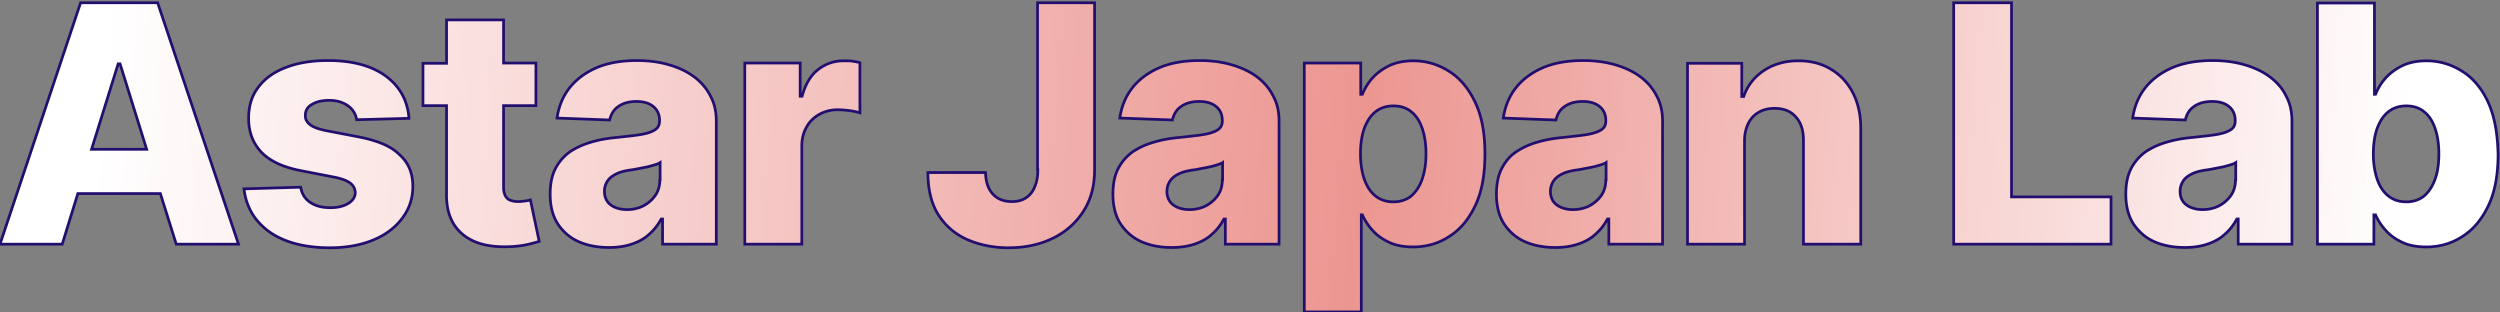 <svg xmlns="http://www.w3.org/2000/svg" width="912" height="114" fill="none"><rect width="100%" height="100%" fill="#808080" stroke="none"/><g clip-path="url(#a)"><path fill="url(#b)" fill-rule="evenodd" d="M0 89.073 29.4 1h28.1L87 89.073H64.3L58.5 70.61H28.4l-5.7 18.462H0Zm43.1-65.777-9.7 31.173h20.1l-9.7-31.173h-.7Zm335.5 38.639c0 2.522-.4 4.64-1.2 6.355-.7 1.715-1.8 3.027-3.2 3.935-1.4.908-3.1 1.311-5.1 1.311-1.9 0-3.6-.403-5-1.21-1.4-.807-2.5-2.018-3.3-3.531-.8-1.615-1.2-3.531-1.3-5.852h-21c0 6.255 1.3 11.501 3.9 15.537 2.6 4.035 6.2 7.062 10.6 8.978 4.5 1.917 9.4 2.926 14.9 2.926 6.2 0 11.6-1.21 16.3-3.53 4.7-2.321 8.4-5.65 11.1-9.888 2.7-4.237 4-9.281 4-14.93V1h-20.8v60.934h.1Zm-70.8-39.75c-3.6 0-6.7 1.11-9.4 3.23-2.7 2.118-4.6 5.346-5.8 9.684h-.7V22.993h-20.2v66.08h20.8V53.258c0-2.623.6-4.943 1.7-6.86 1.1-2.018 2.7-3.53 4.6-4.64 2-1.11 4.2-1.716 6.7-1.716 1.2 0 2.7.101 4.3.303 1.6.202 2.9.505 3.9.807v-18.26c-.675-.227-1.35-.34-2.109-.468-.253-.043-.516-.087-.791-.137-1-.101-2-.101-3-.101Zm-54.7 5.751c-2.6-1.917-5.7-3.329-9.2-4.338-3.5-1.009-7.4-1.513-11.5-1.513-5.9 0-10.9.908-15 2.724-4.1 1.816-7.4 4.338-9.8 7.465-2.4 3.128-3.8 6.76-4.4 10.795l19.2.706c.5-2.118 1.5-3.833 3.2-4.943 1.7-1.21 3.9-1.816 6.6-1.816 2.6 0 4.6.605 6.1 1.816 1.5 1.21 2.3 2.925 2.3 5.145v.202c0 1.311-.5 2.421-1.6 3.127-1 .706-2.7 1.312-4.9 1.715-2.013.353-4.563.63-7.65.963h-.003l-1.347.147c-3.3.303-6.4.807-9.4 1.715-2.9.807-5.5 2.018-7.8 3.531-2.2 1.614-4 3.632-5.3 6.154-1.3 2.522-1.9 5.65-1.9 9.281 0 4.338.9 7.97 2.8 10.896 1.9 2.825 4.4 5.044 7.6 6.457 3.2 1.412 6.9 2.118 11.1 2.118 3 0 5.8-.403 8.2-1.21 2.4-.808 4.6-1.917 6.3-3.531 1.8-1.514 3.3-3.43 4.5-5.65h.5v9.18h19.6V44.18c0-3.531-.7-6.558-2.2-9.282-1.4-2.724-3.4-5.044-6-6.96Zm-12.4 37.63c0 2.119-.5 4.036-1.6 5.65-1.1 1.614-2.5 2.825-4.3 3.834-1.8.907-3.8 1.412-6.1 1.412-2.4 0-4.4-.605-5.9-1.715s-2.3-2.825-2.3-4.944c0-1.412.4-2.623 1.1-3.732.7-1.11 1.8-1.917 3.2-2.623 1.4-.706 3.1-1.11 5-1.413 1-.1 2-.302 3-.504 1.1-.202 2.1-.404 3.1-.605.641-.13 1.241-.3 1.8-.46.313-.089.613-.174.9-.247l.177-.059.16-.053c.741-.245 1.34-.444 1.863-.795v6.254h-.1Zm-122-17.957 12.6 2.421c6.5 1.312 11.4 3.33 14.4 6.356 3.3 2.925 4.9 6.76 4.9 11.602 0 4.54-1.4 8.474-4 11.803-2.6 3.43-6.2 6.053-10.7 7.87-4.5 1.815-9.7 2.723-15.6 2.723-9.3 0-16.7-2.018-22.1-5.851-5.4-3.935-8.4-9.08-9.2-15.638l20.7-.605c.4 2.421 1.6 4.338 3.5 5.549 1.9 1.311 4.3 1.917 7.3 1.917 2.7 0 4.8-.505 6.5-1.514 1.7-1.008 2.6-2.42 2.6-4.035-.1-1.412-.7-2.623-2-3.53-1.3-.909-3.3-1.615-6-2.12l-11.4-2.219c-6.6-1.21-11.5-3.43-14.7-6.658-3.2-3.33-4.8-7.466-4.8-12.51 0-4.44 1.1-8.172 3.5-11.3 2.4-3.228 5.8-5.649 10.1-7.263 4.4-1.715 9.5-2.522 15.4-2.522 8.9 0 15.9 1.917 21 5.65 5.1 3.732 8 8.877 8.5 15.435l-19.1.504a7.406 7.406 0 0 0-1.6-3.632c-.9-1.11-2.1-1.916-3.5-2.522-1.4-.605-3.1-.908-4.9-.908-2.4 0-4.5.404-6.2 1.413-1.7.908-2.5 2.32-2.5 3.934-.1 1.312.4 2.421 1.5 3.33 1.1 1.008 3 1.715 5.8 2.32Zm72.8 25.726-.27.03c-.792.09-1.511.171-2.23.171-1.1 0-2.1-.201-2.9-.504-.8-.303-1.4-.908-1.8-1.715-.4-.807-.6-1.816-.6-3.128V38.53h11.8V22.993h-11.8V7.255h-20.8v15.839h-8.6v15.435h8.6v32.082c-.1 4.439.8 8.171 2.6 11.097s4.5 5.145 8 6.558c3.5 1.412 7.7 1.916 12.6 1.715 2.5-.101 4.6-.404 6.4-.807 1.8-.404 3.2-.808 4.2-1.11l-3.2-15.133-.172.044c-.415.108-1.046.272-1.828.36Zm627.2-49.737c3.5 1.009 6.6 2.421 9.2 4.338 2.6 1.917 4.7 4.237 6 6.961 1.5 2.724 2.2 5.75 2.2 9.282v44.894h-19.6v-9.181h-.5c-1.2 2.22-2.7 4.136-4.5 5.65-1.7 1.614-3.9 2.723-6.3 3.53-2.4.808-5.2 1.211-8.2 1.211-4.2 0-7.9-.706-11.1-2.118-3.2-1.413-5.7-3.632-7.6-6.457-1.9-2.926-2.8-6.558-2.8-10.896 0-3.632.6-6.759 1.9-9.281 1.3-2.522 3.1-4.54 5.3-6.154 2.3-1.513 4.9-2.724 7.8-3.531 3-.908 6.1-1.412 9.4-1.715l1.35-.147c3.086-.334 5.636-.61 7.65-.963 2.2-.403 3.9-1.009 4.9-1.715 1.1-.706 1.6-1.816 1.6-3.127v-.202c0-2.22-.8-3.935-2.3-5.145-1.5-1.21-3.5-1.816-6.1-1.816-2.7 0-4.9.605-6.6 1.816-1.7 1.11-2.7 2.825-3.2 4.943L778 43.07c.6-4.035 2-7.667 4.4-10.795 2.4-3.127 5.7-5.65 9.8-7.465 4.1-1.816 9.1-2.724 15-2.724 4.1 0 8 .504 11.5 1.513Zm-4.8 47.618c1.1-1.614 1.6-3.531 1.6-5.65h.1v-6.255c-.523.352-1.122.55-1.863.796l-.005.002-.332.11c-.287.073-.587.158-.9.247-.559.16-1.159.33-1.8.46-1 .201-2 .403-3.1.605-1 .202-2 .404-3 .504-1.9.303-3.6.707-5 1.413-1.4.706-2.5 1.513-3.2 2.623-.7 1.11-1.1 2.32-1.1 3.733 0 2.118.8 3.833 2.3 4.943 1.5 1.11 3.5 1.715 5.9 1.715 2.3 0 4.3-.505 6.1-1.413 1.8-1.008 3.2-2.219 4.3-3.833ZM733.8 1h-21.1v88.073h57.4V71.82h-36.3V1Zm164.099 24.818c3.9 2.32 7.2 6.053 9.6 11.097 2.4 5.044 3.6 11.4 3.8 19.27 0 7.465-1.1 13.72-3.5 18.764-2.4 5.044-5.5 8.777-9.5 11.299-4 2.623-8.4 3.833-13.2 3.833-3.3 0-6.2-.504-8.6-1.614-2.4-1.11-4.5-2.522-6.1-4.338a20.467 20.467 0 0 1-3.8-5.75h-.6v10.694h-20.6V1.1h20.8v33.292h.4c.8-2.018 2-4.035 3.6-5.851 1.6-1.816 3.7-3.33 6.1-4.54 2.5-1.21 5.5-1.816 8.9-1.816 4.5 0 8.8 1.21 12.7 3.632Zm-13.6 45.7c1.7-1.513 3.1-3.53 4-6.153 1-2.623 1.4-5.75 1.4-9.282 0-3.632-.5-6.658-1.4-9.281-.9-2.623-2.2-4.641-4-6.053-1.7-1.413-3.9-2.119-6.5-2.119-2.5 0-4.7.706-6.5 2.119-1.8 1.412-3.1 3.43-4.1 6.053-.9 2.522-1.4 5.65-1.4 9.281 0 3.531.5 6.659 1.4 9.282.9 2.623 2.3 4.741 4.1 6.154 1.8 1.412 4 2.118 6.5 2.118s4.7-.706 6.5-2.118ZM668 25.314c-3.4-2.118-7.4-3.127-12-3.127-4.8 0-9 1.21-12.5 3.53-3.5 2.321-6 5.449-7.4 9.484h-.7V23.094h-19.8v65.979h20.8v-37.63c0-2.523.5-4.641 1.4-6.457.9-1.816 2.2-3.128 3.8-4.036 1.7-1.008 3.6-1.412 5.8-1.412 3.3 0 5.9 1.009 7.7 3.128 1.9 2.017 2.8 4.943 2.8 8.575v37.832h20.9v-42.07c0-4.943-.9-9.28-2.8-13.014-1.9-3.732-4.6-6.658-8-8.676Zm-218.8-1.715c3.5 1.009 6.6 2.421 9.2 4.338 2.6 1.917 4.6 4.237 6 6.961 1.5 2.724 2.2 5.75 2.2 9.282v44.894H447v-9.181h-.5c-1.2 2.22-2.7 4.136-4.5 5.65-1.7 1.614-3.9 2.723-6.3 3.53-2.4.808-5.2 1.211-8.2 1.211-4.2 0-7.9-.706-11.1-2.118-3.2-1.413-5.7-3.632-7.6-6.457-1.9-2.926-2.8-6.558-2.8-10.896 0-3.632.6-6.759 1.9-9.281 1.3-2.522 3.1-4.54 5.3-6.154 2.3-1.513 4.9-2.724 7.8-3.531 3-.908 6.1-1.412 9.4-1.715l.493-.054.857-.093c3.086-.334 5.636-.61 7.65-.963 2.2-.403 3.9-1.009 4.9-1.715 1.1-.706 1.6-1.816 1.6-3.127v-.202c0-2.22-.8-3.935-2.3-5.145-1.5-1.21-3.5-1.816-6.1-1.816-2.7 0-4.9.605-6.6 1.816-1.7 1.11-2.7 2.825-3.2 4.943l-19.2-.706c.6-4.035 2-7.667 4.4-10.795 2.4-3.127 5.7-5.65 9.8-7.465 4.1-1.816 9.1-2.724 15-2.724 4.1 0 8 .504 11.5 1.513Zm-4.9 47.618c1.1-1.614 1.6-3.531 1.6-5.65h.1v-6.255c-.523.352-1.122.55-1.863.796l-.13.043-.207.07c-.287.072-.587.157-.9.246-.559.16-1.159.33-1.8.46h-.001c-1 .201-1.999.403-3.099.605-1 .202-2 .404-3 .504-1.9.303-3.6.707-5 1.413-1.4.706-2.5 1.513-3.2 2.623-.7 1.11-1.1 2.32-1.1 3.733 0 2.118.8 3.833 2.3 4.943 1.5 1.11 3.5 1.715 5.9 1.715 2.3 0 4.3-.505 6.1-1.413 1.8-1.008 3.2-2.219 4.3-3.833Zm84-45.398c-3.9-2.422-8.2-3.632-12.7-3.632-3.4 0-6.4.605-8.9 1.816-2.4 1.21-4.5 2.724-6.1 4.54a20.12 20.12 0 0 0-3.6 5.85h-.6v-11.4h-20.6v90.797h20.8v-35.41h.4c.9 2.017 2.1 3.934 3.8 5.75 1.6 1.816 3.7 3.228 6.1 4.338 2.4 1.11 5.3 1.614 8.6 1.614 4.8 0 9.2-1.21 13.2-3.833 4-2.522 7.1-6.255 9.5-11.3 2.4-5.044 3.5-11.298 3.5-18.764 0-7.768-1.2-14.124-3.7-19.168-2.5-5.145-5.7-8.777-9.7-11.198Zm-9.5 39.547c-.9 2.623-2.3 4.64-4 6.154-1.8 1.412-4 2.118-6.5 2.118s-4.7-.706-6.5-2.118c-1.8-1.413-3.2-3.531-4.1-6.154-.9-2.623-1.4-5.75-1.4-9.282 0-3.632.5-6.76 1.4-9.281 1-2.623 2.3-4.64 4.1-6.053 1.8-1.413 4-2.119 6.5-2.119 2.6 0 4.8.706 6.5 2.119 1.8 1.412 3.1 3.43 4 6.053.9 2.623 1.4 5.65 1.4 9.281 0 3.531-.5 6.659-1.4 9.282Zm70.299-41.767c3.5 1.009 6.6 2.421 9.2 4.338 2.6 1.917 4.6 4.237 6 6.961 1.5 2.724 2.2 5.75 2.2 9.282v44.894h-19.6v-9.181h-.5c-1.2 2.22-2.7 4.136-4.5 5.65-1.7 1.614-3.9 2.723-6.3 3.53-2.4.808-5.2 1.211-8.2 1.211-4.2 0-7.9-.706-11.1-2.118-3.2-1.413-5.7-3.632-7.6-6.457-1.9-2.926-2.8-6.558-2.8-10.896 0-3.632.6-6.759 1.9-9.281 1.3-2.522 3-4.64 5.3-6.154 2.3-1.513 4.9-2.724 7.8-3.531 3-.908 6.1-1.412 9.4-1.715l1.35-.147c3.087-.334 5.637-.61 7.65-.963 2.2-.403 3.9-1.009 4.9-1.715 1.1-.706 1.6-1.816 1.6-3.127v-.202c0-2.22-.8-3.935-2.3-5.145-1.5-1.21-3.5-1.816-6.1-1.816-2.7 0-4.9.605-6.6 1.816-1.7 1.11-2.7 2.825-3.2 4.943l-19.2-.706c.6-4.035 2-7.667 4.4-10.795 2.4-3.127 5.7-5.65 9.8-7.465 4.1-1.816 9.1-2.724 15-2.724 4.1 0 8 .504 11.5 1.513Zm-4.9 47.618c1.1-1.614 1.6-3.531 1.6-5.65h.1v-6.255c-.523.352-1.121.55-1.863.796l-.337.112c-.287.073-.587.158-.9.247-.558.16-1.158.33-1.8.46-1 .201-2 .403-3.1.605-1 .202-2 .404-3 .504-1.9.303-3.6.707-5 1.413-1.4.706-2.5 1.513-3.2 2.623-.7 1.11-1.1 2.32-1.1 3.733 0 2.118.8 3.833 2.3 4.943 1.5 1.11 3.5 1.715 5.9 1.715 2.3 0 4.3-.505 6.1-1.413 1.8-1.008 3.2-2.219 4.3-3.833Z" clip-rule="evenodd"/><path fill="#220E6E" d="M29.4 1V.5h-.36l-.114.342L29.4 1ZM0 89.073l-.474-.159-.22.659H0v-.5ZM57.5 1l.474-.159L57.86.5h-.36V1ZM87 89.073v.5h.695l-.22-.66-.475.16Zm-22.7 0-.477.15.11.35h.367v-.5ZM58.5 70.61l.477-.15-.11-.35H58.5v.5Zm-30.1 0v-.5h-.369l-.109.352.478.148Zm-5.7 18.462v.5h.369l.109-.353-.478-.147Zm10.7-34.604-.477-.148-.202.648h.679v-.5Zm9.7-31.173v-.5h-.368l-.11.351.478.149Zm10.4 31.173v.5h.68l-.203-.648-.477.148Zm-9.7-31.173.477-.149-.109-.351H43.8v.5ZM377.4 68.29l-.453-.211-.005.011-.005.011.463.19Zm1.2-6.356h.5v-.5h-.5v.5Zm-4.4 10.29.272.42-.272-.42Zm-10.1.102-.25.433.25-.433Zm-3.3-3.531-.448.222.006.011.442-.233Zm-1.3-5.852.5-.021-.021-.479h-.479v.5Zm-21 0v-.5h-.5v.5h.5ZM353 87.458l-.2.459.004.001.196-.46Zm31.2-.605.221.449-.221-.449ZM399.3 1h.5V.5h-.5V1Zm-20.8 0V.5h-.5V1h.5Zm0 60.934h-.5v.5h.5v-.5ZM292.6 35.1v.5h.381l.101-.367-.482-.133Zm-.7 0h-.5v.5h.5v-.5Zm0-12.106h.5v-.5h-.5v.5Zm-20.2 0v-.5h-.5v.5h.5Zm0 66.08h-.5v.5h.5v-.5Zm20.8 0v.5h.5v-.5h-.5Zm1.7-42.675.434.25.005-.01-.439-.24Zm4.6-4.64-.242-.438-.01.006.252.431Zm14.9-.606-.145.479.645.195v-.674h-.5Zm0-18.26h.5v-.36l-.34-.114-.16.474Zm-2.109-.468-.083.493.083-.493Zm-.791-.137.09-.492-.019-.004-.021-.002-.05.498Zm-66.9 1.311-.138.48.138-.48Zm9.2 4.338.297-.402-.297.402ZM203.2 43.07l-.494-.074-.083.553.559.02.018-.499Zm19.2.706-.018.5.41.015.095-.4-.487-.115Zm3.2-4.943.274.419.008-.006.008-.006-.29-.407Zm13.4 8.474-.27-.42-.009.005-.009.007.288.408Zm-4.9 1.715.087.493.003-.001-.09-.492Zm-7.65.963-.053-.497-.009.001.062.496Zm0 0 .054.498.008-.001-.062-.497Zm-.003 0-.053-.496.053.497Zm-1.347.147.046.498.008-.001-.054-.497Zm-9.4 1.715.134.482.011-.004-.145-.478Zm-7.8 3.531-.275-.418-.01.007-.011.008.296.403Zm-5.3 6.154.445.229-.445-.23Zm.9 20.177-.419.272.004.007.415-.28Zm7.6 6.457.202-.458-.202.458Zm19.3.907-.159-.473.159.474Zm6.3-3.53-.322-.383-.011.01-.011.01.344.363Zm4.5-5.65v-.5h-.298l-.142.262.44.238Zm.5 0h.5v-.5h-.5v.5Zm0 9.18h-.5v.5h.5v-.5Zm19.6 0v.5h.5v-.5h-.5Zm-2.2-54.175-.445.229.004.006.003.007.438-.242Zm-18.4 30.67v-.5h-.5v.5h.5Zm-5.9 9.483.225.446.01-.005.01-.005-.245-.437Zm-12-.303.298-.402-.298.402Zm2-11.3.225.447-.225-.446Zm5-1.412-.05-.497-.014.001-.014.003.078.493Zm3-.504-.09-.492-.009.002.099.49Zm3.1-.605.099.49-.099-.49Zm1.8-.46-.137-.48.137.48Zm.9-.247.122.485.019-.005.019-.006-.16-.474Zm.177-.059-.157-.474.157.474Zm.16-.053-.157-.474.157.474Zm1.863-.795h.5v-.94l-.779.525.279.415Zm0 6.254v.5h.5v-.5h-.5ZM131.3 50.03l.099-.49-.005-.001-.094.491Zm-12.6-2.421-.106.489.012.002.094-.491Zm27 8.777-.355.352.011.011.012.01.332-.373Zm.9 23.405-.394-.308-.004.006.398.302Zm-10.7 7.87-.187-.465.187.464Zm-37.7-3.128-.294.404.005.003.289-.407ZM89 68.895l-.015-.5-.548.017.067.544.496-.06Zm20.7-.605.493-.081-.071-.431-.437.012.015.5Zm3.5 5.549.284-.412-.008-.005-.007-.005-.269.422Zm13.8.403-.255-.43.255.43Zm2.6-4.035h.5v-.018l-.001-.017-.499.035Zm-8-5.65-.096.491.004.001.092-.492Zm-11.4-2.219.096-.49-.006-.002-.09.492ZM95.5 55.68l-.36.346.005.006.355-.352Zm-1.3-23.81.397.305.004-.006-.401-.298Zm10.1-7.263.176.468.006-.002-.182-.466Zm36.4 3.128.295-.404-.295.404Zm8.5 15.435.013.5.526-.014-.04-.524-.499.038Zm-19.1.504-.494.076.066.436.441-.012-.013-.5Zm-1.6-3.632.388-.315-.388.315Zm-14.6-2.017.236.44.009-.005.01-.005-.255-.43Zm-2.5 3.934.499.038.001-.019v-.019h-.5Zm1.5 3.33.338-.369-.01-.009-.01-.008-.318.386Zm78.33 28.076-.056-.497.056.497Zm.27-.03-.056-.497.056.497Zm-5.4-.303.177-.468-.177.468Zm-1.8-1.715-.448.222.448-.222Zm-.6-32.788v-.5h-.5v.5h.5Zm11.8 0v.5h.5v-.5h-.5Zm0-15.536h.5v-.5h-.5v.5Zm-11.8 0h-.5v.5h.5v-.5Zm0-15.738h.5v-.5h-.5v.5Zm-20.8 0v-.5h-.5v.5h.5Zm0 15.839v.5h.5v-.5h-.5Zm-8.6 0v-.5h-.5v.5h.5Zm0 15.435h-.5v.5h.5v-.5Zm8.6 0h.5v-.5h-.5v.5Zm0 32.082.5.01v-.01h-.5Zm2.6 11.097-.426.262.426-.262Zm8 6.558.187-.464-.187.463Zm12.6 1.715-.02-.5h-.001l.021.5Zm10.6-1.917.145.478.439-.133-.095-.449-.489.104Zm-3.2-15.133.489-.103-.108-.509-.503.127.122.485Zm-.172.044-.126-.484-.016.005-.016.005.158.474Zm0 0 .126.484.016-.004.016-.005-.158-.475ZM827.9 27.936l.297-.402-.297.402Zm-9.2-4.338-.138.48.138-.48Zm15.2 11.3-.451.215.006.013.007.013.438-.242Zm2.2 54.175v.5h.5v-.5h-.5Zm-19.6 0h-.5v.5h.5v-.5Zm0-9.181h.5v-.5h-.5v.5Zm-.5 0v-.5h-.298l-.142.262.44.238Zm-4.5 5.65-.322-.383-.011.01-.011.01.344.363Zm-6.3 3.53-.159-.473.159.474Zm-19.3-.907.202-.458-.202.458Zm-7.6-6.457-.419.272.004.007.415-.28Zm-.9-20.177.444.229-.444-.23Zm5.3-6.154-.275-.418-.01.007-.011.008.296.403Zm7.8-3.531.134.482.011-.004-.145-.478Zm9.4-1.715.046.498.008-.001-.054-.497Zm1.35-.147-.054-.497.054.497Zm7.65-.963.086.493.004-.001-.09-.492Zm4.9-1.715-.27-.42-.009.005-.009.007.288.408Zm-13.4-8.474.273.419.009-.006.008-.006-.29-.407Zm-3.2 4.943-.018.5.41.015.095-.4-.487-.115ZM778 43.07l-.495-.074-.082.553.559.02.018-.499Zm37.5 22.497v-.5h-.5v.5h.5Zm.1 0v.5h.5v-.5h-.5Zm0-6.255h.5v-.938l-.779.524.279.415Zm-1.863.796.156.475h.001l-.157-.475Zm-.005.002-.156-.475h-.001l.157.475Zm-.332.11.122.485.019-.005.018-.006-.159-.474Zm-.9.247.137.481-.137-.48Zm-1.8.46-.099-.49.099.49Zm-3.1.605-.09-.492-.009.002.099.49Zm-3 .504-.05-.497-.014.001-.015.003.079.493Zm-5 1.413.225.446-.225-.446Zm-2 11.299.297-.402-.297.402Zm12 .302.225.447.01-.005.009-.005-.244-.437ZM712.7 1V.5h-.5V1h.5Zm21.1 0h.5V.5h-.5V1Zm-21.1 88.073h-.5v.5h.5v-.5Zm57.4 0v.5h.5v-.5h-.5Zm0-17.252h.5v-.5h-.5v.5Zm-36.3 0h-.5v.5h.5v-.5Zm173.699-34.906.452-.215-.452.215Zm-9.6-11.097-.263.424.008.005.255-.43Zm13.4 30.366h.501l-.001-.013-.5.013Zm-3.5 18.765-.451-.215.451.215Zm-9.5 11.299-.266-.423-.008.005.274.418Zm-21.8 2.22-.209.453.209-.454Zm-6.1-4.339.376-.33-.005-.006-.006-.006-.365.342Zm-3.8-5.75.457-.204-.132-.296h-.325v.5Zm-.6 0v-.5h-.5v.5h.5Zm0 10.694v.5h.5v-.5h-.5Zm-20.6 0h-.5v.5h.5v-.5Zm0-87.972V.6h-.5v.5h.5Zm20.8 0h.5V.6h-.5v.5Zm0 33.292h-.5v.5h.5v-.5Zm.4 0v.5h.34l.125-.316-.465-.184Zm9.7-10.391-.218-.45-.007.003.225.447Zm12 41.363-.467-.178-.003.007-.002.008.472.163Zm-4 6.154.309.393.012-.01.012-.01-.333-.373Zm0-30.77-.319.384.011.009.308-.393Zm-17.1 6.053-.467-.178-.003.01.47.168Zm0 18.563.473-.163-.473.163Zm4.1 6.154-.308.393.308-.393ZM668 25.313l-.265.425.009.005.256-.43ZM636.1 35.2v.5h.355l.117-.336-.472-.164Zm-.7 0h-.5v.5h.5v-.5Zm0-12.106h.5v-.5h-.5v.5Zm-19.8 0v-.5h-.5v.5h.5Zm0 65.979h-.5v.5h.5v-.5Zm20.8 0v.5h.5v-.5h-.5Zm1.4-44.087-.448-.222.448.222Zm3.8-4.036.246.435.009-.005-.255-.43Zm13.5 1.715-.381.324.008.01.009.01.364-.343Zm2.8 46.408h-.5v.5h.5v-.5Zm20.9 0v.5h.5v-.5h-.5ZM458.4 27.936l.297-.402-.297.402Zm-9.2-4.338-.139.48.139-.48Zm15.2 11.3-.445.228.004.006.003.007.438-.242Zm2.2 54.175v.5h.5v-.5h-.5Zm-19.6 0h-.5v.5h.5v-.5Zm0-9.181h.5v-.5h-.5v.5Zm-.5 0v-.5h-.298l-.142.262.44.238Zm-4.5 5.65-.322-.383-.011.01-.011.01.344.363Zm-6.3 3.53-.159-.473.159.474Zm-19.3-.907.202-.458-.202.458Zm-7.6-6.457-.419.272.004.007.415-.28Zm-.9-20.177.444.229-.444-.23Zm5.3-6.154-.275-.418-.011.007-.01.008.296.403Zm7.8-3.531.134.482.011-.004-.145-.478Zm9.4-1.715.046.498.008-.001-.054-.497Zm.493-.054-.053-.497h-.001l.054.497Zm.857-.093-.054-.497.054.497Zm7.65-.963.086.493.004-.001-.09-.492Zm4.9-1.715-.27-.42-.009.005-.009.007.288.408Zm-13.4-8.474.273.419.009-.006.008-.006-.29-.407Zm-3.2 4.943-.018.5.41.015.095-.4-.487-.115Zm-19.2-.706-.495-.074-.082.553.559.02.018-.499Zm37.4 22.497v-.5h-.5v.5h.5Zm.1 0v.5h.5v-.5h-.5Zm0-6.255h.5v-.938l-.779.524.279.415Zm-1.863.796-.157-.474.157.474Zm-.13.043-.158-.474.158.474Zm-.207.07.122.484.019-.005.018-.006-.159-.474Zm-.9.246-.137-.48.137.48Zm-1.8.46.092.491.007-.001-.099-.49Zm-.001 0-.092-.492-.007.002.099.49ZM438 61.53l-.09-.492-.009.002.099.49Zm-3 .504-.05-.497-.014.001-.015.003.079.493Zm-5 1.413.225.446-.225-.446Zm-2 11.299.297-.402-.297.402Zm12 .302.225.447.01-.005.009-.005-.244-.437Zm88.3-49.231-.264.424.005.003.259-.427Zm-21.6-1.816-.218-.45-.007.003.225.447Zm-9.7 10.39v.5h.339l.126-.315-.465-.184Zm-.6 0h-.5v.5h.5v-.5Zm0-11.4h.5v-.5h-.5v.5Zm-20.6 0v-.5h-.5v.5h.5Zm0 90.797h-.5v.5h.5v-.5Zm20.8 0v.5h.5v-.5h-.5Zm0-35.41v-.5h-.5v.5h.5Zm.4 0 .456-.204-.132-.296H497v.5Zm3.8 5.75.375-.33-.005-.006-.005-.006-.365.342Zm6.1 4.338.21-.454-.21.454Zm21.8-2.22-.267-.422-.007.005.274.418Zm9.5-11.298.451.215-.451-.215Zm-.2-37.933-.45.218.002.004.448-.222Zm-23.2 34.503.308.393.013-.01.011-.01-.332-.373Zm4-6.154-.473-.163.473.163Zm-21.1 0 .473-.163-.473.163Zm0-18.563-.468-.178-.003.01.471.168Zm4.1-6.053.308.393-.308-.393Zm13 0-.32.384.011.009.309-.393Zm83.499-12.813.297-.402-.297.402Zm-9.2-4.338-.138.48.138-.48Zm15.2 11.3-.444.228.003.006.003.007.438-.242Zm2.2 54.175v.5h.5v-.5h-.5Zm-19.6 0h-.5v.5h.5v-.5Zm0-9.181h.5v-.5h-.5v.5Zm-.5 0v-.5h-.298l-.141.262.439.238Zm-4.5 5.65-.321-.383-.012.01-.011.01.344.363Zm-6.3 3.53-.159-.473.159.474Zm-19.3-.907.202-.458-.202.458Zm-7.6-6.457-.419.272.005.007.414-.28Zm-.9-20.177.445.229-.445-.23Zm13.1-9.685.135.482.01-.004-.145-.478Zm9.4-1.715.046.498.009-.001-.055-.497Zm1.35-.147-.054-.497.054.497Zm7.65-.963.087.493.004-.001-.091-.492Zm4.9-1.715-.27-.42-.009.005-.009.007.288.408Zm-13.4-8.474.274.419.008-.006.008-.006-.29-.407Zm-3.2 4.943-.018.5.411.015.094-.4-.487-.115Zm-19.2-.706-.494-.074-.082.553.558.02.018-.499Zm37.4 22.497v-.5h-.5v.5h.5Zm.1 0v.5h.5v-.5h-.5Zm0-6.255h.5v-.938l-.779.524.279.415Zm-1.863.796-.157-.474.157.474Zm-.337.112.123.485.018-.005.019-.006-.16-.474Zm-.9.247-.136-.48.136.48Zm-1.8.46.099.49-.099-.49Zm-3.1.605-.09-.492-.008.002.098.49Zm-3 .504-.05-.497-.014.001-.014.003.078.493Zm-5 1.413.226.446-.226-.446Zm-2 11.299.298-.402-.298.402Zm12 .302.226.447.009-.005.01-.005-.245-.437ZM28.926.843l-29.4 88.072.948.317 29.4-88.073-.948-.316ZM57.5.5H29.4v1h28.1v-1Zm29.974 88.414L57.974.84l-.948.318 29.5 88.072.948-.317Zm-23.174.659H87v-1H64.3v1ZM58.023 70.76l5.8 18.462.954-.3-5.8-18.461-.954.3Zm-29.623.35h30.1v-1H28.4v1Zm-5.222 18.11 5.7-18.462-.956-.295-5.7 18.462.956.295ZM0 89.573h22.7v-1H0v1Zm33.877-34.955 9.7-31.174-.954-.297-9.7 31.174.954.297Zm19.623-.649H33.4v1h20.1v-1ZM43.323 23.444l9.7 31.174.954-.297-9.7-31.174-.954.297Zm-.223.352h.7v-1h-.7v1Zm334.753 44.706c.839-1.8 1.247-3.995 1.247-6.567h-1c0 2.472-.392 4.513-1.153 6.144l.906.423Zm-3.381 4.142c1.489-.965 2.654-2.358 3.391-4.165l-.926-.378c-.663 1.624-1.698 2.854-3.009 3.704l.544.84Zm-5.372 1.392c2.066 0 3.869-.417 5.372-1.392l-.544-.839c-1.297.841-2.894 1.231-4.828 1.231v1Zm-5.25-1.277c1.49.859 3.28 1.277 5.25 1.277v-1c-1.83 0-3.441-.388-4.75-1.144l-.5.867Zm-3.492-3.73c.838 1.584 2 2.87 3.492 3.73l.5-.867c-1.308-.753-2.346-1.889-3.108-3.331l-.884.467ZM359 62.964c.102 2.363.511 4.355 1.352 6.052l.896-.444c-.759-1.532-1.15-3.374-1.248-5.651l-1 .043Zm-20.5.478h21v-1h-21v1Zm4.32 14.766c-2.533-3.933-3.82-9.076-3.82-15.266h-1c0 6.32 1.313 11.669 3.98 15.808l.84-.542ZM353.2 87c-4.312-1.878-7.834-4.84-10.38-8.791l-.84.541c2.654 4.12 6.332 7.211 10.82 9.167l.4-.917Zm14.7 2.884c-5.436 0-10.269-.996-14.704-2.886l-.392.92c4.565 1.945 9.532 2.966 15.096 2.966v-1Zm16.079-3.48c-4.623 2.283-9.946 3.48-16.079 3.48v1c6.267 0 11.744-1.224 16.521-3.582l-.442-.897Zm10.899-9.706c-2.65 4.159-6.28 7.426-10.899 9.707l.442.897c4.781-2.36 8.551-5.752 11.301-10.067l-.844-.537Zm3.922-14.663c0 5.572-1.282 10.52-3.922 14.663l.844.537c2.76-4.331 4.078-9.472 4.078-15.2h-1ZM398.8 1v61.035h1V1h-1Zm-20.3.5h20.8v-1h-20.8v1Zm.5 60.434V1h-1v60.934h1Zm-.4-.5h-.1v1h.1v-1Zm-79.891-35.626c2.613-2.05 5.604-3.122 9.091-3.122v-1c-3.713 0-6.921 1.148-9.708 3.335l.617.787Zm-5.627 9.424c1.182-4.271 3.036-7.392 5.627-9.424l-.617-.787c-2.81 2.204-4.755 5.54-5.974 9.945l.964.266Zm-1.182.367h.7v-1h-.7v1Zm-.5-12.606v12.106h1V22.993h-1Zm-19.7.5h20.2v-1h-20.2v1Zm.5 65.58v-66.08h-1v66.08h1Zm20.3-.5h-20.8v1h20.8v-1Zm-.5-35.315v35.815h1V53.258h-1Zm1.767-7.109c-1.149 2.002-1.767 4.41-1.767 7.11h1c0-2.547.582-4.78 1.634-6.612l-.867-.498Zm4.781-4.823c-1.967 1.149-3.637 2.724-4.787 4.833l.878.479c1.051-1.927 2.581-3.378 4.413-4.449l-.504-.863Zm6.952-1.784c-2.586 0-4.869.628-6.942 1.778l.485.875c1.927-1.07 4.043-1.653 6.457-1.653v-1Zm4.363.307c-1.616-.204-3.138-.306-4.363-.306v1c1.175 0 2.654.099 4.238.298l.125-.992Zm3.982.825a24.254 24.254 0 0 0-3.982-.825l-.125.992c1.571.198 2.844.495 3.817.79l.29-.957Zm-.645-17.782v18.26h1v-18.26h-1Zm-1.692.025c.766.129 1.402.237 2.033.449l.319-.948c-.719-.242-1.434-.36-2.186-.487l-.166.986Zm-.798-.139c.279.052.545.097.798.139l.166-.986a51.558 51.558 0 0 1-.784-.136l-.18.983Zm-2.91-.092c1.004 0 1.979 0 2.95.098l.1-.995c-1.029-.104-2.054-.103-3.05-.103v1Zm-64.038 1.393c3.457.996 6.5 2.386 9.042 4.26l.593-.805c-2.658-1.96-5.816-3.395-9.358-4.416l-.277.96ZM232.4 22.585c4.06 0 7.913.5 11.362 1.494l.277-.961c-3.552-1.024-7.499-1.533-11.639-1.533v1Zm-14.797 2.681c4.019-1.78 8.946-2.681 14.797-2.681v-1c-5.949 0-11.022.915-15.202 2.767l.405.914Zm-9.606 7.313c2.343-3.053 5.572-5.527 9.606-7.313l-.405-.914c-4.167 1.845-7.537 4.416-9.994 7.618l.793.609Zm-4.302 10.563c.589-3.964 1.961-7.513 4.302-10.563l-.793-.61c-2.46 3.206-3.888 6.92-4.498 11.026l.989.148Zm18.724.133-19.2-.706-.037 1 19.2.706.037-1Zm2.908-4.862c-1.835 1.198-2.893 3.04-3.413 5.247l.973.23c.479-2.03 1.422-3.618 2.987-4.64l-.547-.837Zm6.873-1.897c-2.773 0-5.083.622-6.89 1.909l.58.814c1.594-1.135 3.684-1.723 6.31-1.723v-1Zm6.414 1.927c-1.614-1.303-3.737-1.927-6.414-1.927v1c2.523 0 4.4.586 5.786 1.705l.628-.778Zm2.486 5.534c0-2.354-.856-4.219-2.486-5.534l-.628.778c1.371 1.106 2.114 2.671 2.114 4.756h1Zm0 .202v-.202h-1v.202h1Zm-1.83 3.548c1.268-.814 1.83-2.098 1.83-3.548h-1c0 1.172-.438 2.108-1.37 2.706l.54.842Zm-5.08 1.786c2.226-.408 4.01-1.03 5.099-1.798l-.577-.817c-.912.644-2.528 1.232-4.702 1.631l.18.984Zm-7.686.968c3.08-.333 5.649-.61 7.683-.967l-.173-.985c-1.994.35-4.525.624-7.617.958l.107.994Zm.008 0-.124-.993.124.993Zm-.011 0h.003l-.108-.994h-.002l.107.995Zm-1.347.147 1.347-.146-.107-.994-1.348.146.108.994Zm-9.309 1.697c2.958-.896 6.022-1.396 9.301-1.696l-.091-.996c-3.322.305-6.457.814-9.5 1.734l.29.958Zm-7.67 3.47a27.084 27.084 0 0 1 7.659-3.467l-.268-.964a28.086 28.086 0 0 0-7.941 3.595l.55.836Zm-5.13 5.965c1.262-2.448 3.009-4.408 5.151-5.98l-.592-.806c-2.257 1.656-4.11 3.732-5.448 6.328l.889.458Zm-1.845 9.052c0-3.58.592-6.623 1.845-9.052l-.889-.458c-1.348 2.615-1.956 5.828-1.956 9.51h1Zm2.72 10.624c-1.834-2.824-2.72-6.354-2.72-10.624h-1c0 4.407.915 8.14 2.881 11.168l.839-.544Zm7.382 6.271c-3.106-1.37-5.535-3.524-7.387-6.278l-.83.558c1.948 2.896 4.519 5.181 7.813 6.635l.404-.915Zm10.898 2.076c-4.144 0-7.773-.697-10.898-2.076l-.404.915c3.275 1.445 7.046 2.161 11.302 2.161v-1Zm8.041-1.184c-2.339.786-5.083 1.184-8.041 1.184v1c3.043 0 5.898-.409 8.36-1.237l-.319-.947Zm6.115-3.42c-1.628 1.546-3.754 2.626-6.115 3.42l.319.947c2.439-.82 4.713-1.96 6.484-3.642l-.688-.725Zm4.404-5.525c-1.174 2.172-2.636 4.038-4.382 5.505l.644.765c1.855-1.559 3.393-3.528 4.618-5.794l-.88-.476Zm.94-.262h-.5v1h.5v-1Zm.5 9.68v-9.18h-1v9.18h1Zm19.1-.5h-19.6v1h19.6v-1Zm-.5-44.393v44.894h1V44.179h-1Zm-2.138-9.04c1.453 2.638 2.138 5.579 2.138 9.04h1c0-3.601-.715-6.713-2.262-9.523l-.876.483Zm-5.858-6.8c2.541 1.873 4.489 4.135 5.851 6.787l.89-.457c-1.437-2.796-3.489-5.175-6.148-7.135l-.593.805Zm-13.291 43.159c1.168-1.713 1.687-3.733 1.687-5.932h-1c0 2.04-.48 3.853-1.513 5.368l.826.564Zm-4.468 3.988c1.856-1.041 3.318-2.301 4.468-3.989l-.826-.563c-1.05 1.541-2.388 2.702-4.131 3.68l.489.872Zm-6.345 1.476c2.378 0 4.455-.523 6.325-1.466l-.45-.893c-1.729.873-3.652 1.359-5.875 1.359v1Zm-6.197-1.813c1.603 1.186 3.714 1.813 6.197 1.813v-1c-2.317 0-4.206-.584-5.602-1.617l-.595.804ZM220 69.803c0 2.254.857 4.128 2.503 5.346l.595-.804c-1.355-1.002-2.098-2.557-2.098-4.541h-1Zm1.177-3.999c-.745 1.182-1.177 2.484-1.177 4h1c0-1.31.368-2.429 1.023-3.466l-.846-.534Zm3.398-2.803c-1.437.725-2.628 1.583-3.398 2.803l.846.534c.631-1 1.639-1.756 3.002-2.444l-.45-.893Zm5.147-1.46c-1.915.306-3.676.719-5.147 1.46l.45.893c1.33-.67 2.968-1.064 4.854-1.365l-.157-.987Zm2.979-.5c-1.004.203-1.98.399-2.951.497l.1.995c1.029-.104 2.053-.311 3.049-.512l-.198-.98Zm3.1-.605c-1 .201-1.996.402-3.091.603l.18.984a172.93 172.93 0 0 0 3.109-.607l-.198-.98Zm1.762-.45c-.561.16-1.143.325-1.762.45l.198.98c.663-.134 1.281-.31 1.838-.469l-.274-.962Zm.915-.251c-.296.074-.603.162-.915.25l.274.962c.315-.09.607-.172.885-.243l-.244-.97Zm.142-.05-.179.06.319.948c.059-.02.117-.04.175-.058l-.315-.95Zm.16-.052-.16.053.315.949.16-.053-.315-.95Zm1.741-.736c-.455.306-.985.485-1.741.736l.315.949c.725-.24 1.394-.459 1.984-.856l-.558-.83Zm.779 6.67v-6.255h-1v6.254h1Zm-.6.5h.1v-1h-.1v1ZM131.394 49.538l-12.6-2.421-.188.982 12.6 2.421.188-.982Zm14.661 6.495c-3.106-3.133-8.125-5.176-14.656-6.494l-.198.98c6.469 1.305 11.25 3.298 14.144 6.218l.71-.704Zm5.045 11.954c0-4.968-1.648-8.944-5.068-11.976l-.664.748c3.18 2.82 4.732 6.51 4.732 11.228h1Zm-4.106 12.11c2.669-3.417 4.106-7.46 4.106-12.11h-1c0 4.429-1.363 8.255-3.894 11.495l.788.616Zm-10.907 8.026c4.571-1.845 8.249-4.518 10.911-8.03l-.796-.605c-2.538 3.348-6.06 5.92-10.489 7.707l.374.928Zm-15.787 2.76c5.951 0 11.216-.916 15.787-2.76l-.374-.927c-4.429 1.787-9.564 2.687-15.413 2.687v1ZM97.91 84.94c5.51 3.912 13.022 5.944 22.39 5.944v-1c-9.232 0-16.52-2.003-21.81-5.759l-.58.815Zm-9.406-15.984c.816 6.695 3.89 11.965 9.402 15.98l.588-.807c-5.287-3.853-8.214-8.874-8.998-15.294l-.992.121Zm21.181-1.166-20.7.606.03 1 20.7-.606-.03-1Zm3.784 5.627c-1.767-1.126-2.896-2.911-3.276-5.208l-.986.163c.42 2.545 1.691 4.593 3.724 5.889l.538-.844Zm7.031 1.839c-2.934 0-5.225-.592-7.016-1.829l-.568.823c2.009 1.387 4.518 2.006 7.584 2.006v-1Zm6.245-1.444c-1.602.951-3.607 1.444-6.245 1.444v1c2.762 0 4.957-.517 6.755-1.584l-.51-.86Zm2.355-3.605c0 1.399-.77 2.665-2.355 3.606l.51.86c1.815-1.078 2.845-2.636 2.845-4.466h-1Zm-1.786-3.121c1.167.816 1.697 1.884 1.787 3.156l.998-.07c-.11-1.552-.78-2.906-2.213-3.906l-.572.82Zm-5.806-2.037c2.674.5 4.592 1.19 5.806 2.037l.572-.82c-1.386-.968-3.468-1.69-6.194-2.2l-.184.983Zm-11.404-2.22 11.4 2.22.192-.982-11.4-2.22-.192.982Zm-14.96-6.797c3.3 3.328 8.311 5.577 14.966 6.798l.18-.984c-6.545-1.2-11.334-3.39-14.435-6.518l-.71.704ZM90.2 43.17c0 5.162 1.642 9.426 4.94 12.856l.72-.693c-3.102-3.228-4.66-7.236-4.66-12.163h-1Zm3.603-11.604c-2.48 3.231-3.603 7.077-3.603 11.604h1c0-4.351 1.076-7.97 3.397-10.995l-.794-.609Zm10.321-7.427c-4.374 1.642-7.859 4.116-10.325 7.434l.802.596c2.334-3.139 5.649-5.508 9.875-7.094l-.352-.936Zm15.576-2.554c-5.944 0-11.109.813-15.582 2.556l.364.932c4.327-1.687 9.362-2.488 15.218-2.488v-1Zm21.295 5.746c-5.212-3.815-12.328-5.746-21.295-5.746v1c8.833 0 15.717 1.903 20.705 5.553l.59-.807Zm8.704 15.8c-.511-6.701-3.485-11.98-8.704-15.8l-.59.807c4.981 3.646 7.807 8.657 8.296 15.07l.998-.076Zm-19.586 1.043 19.1-.504-.026-1-19.1.505.026 1Zm-2.001-3.817a6.91 6.91 0 0 1 1.494 3.393l.988-.151a7.9 7.9 0 0 0-1.706-3.871l-.776.63Zm-3.31-2.378c1.347.583 2.474 1.347 3.31 2.378l.776-.63c-.964-1.188-2.237-2.038-3.69-2.666l-.396.918Zm-4.702-.867c1.748 0 3.378.295 4.702.867l.396-.918c-1.476-.638-3.246-.949-5.098-.949v1Zm-5.945 1.343c1.595-.947 3.595-1.343 5.945-1.343v-1c-2.45 0-4.65.411-6.455 1.483l.51.86Zm-2.255 3.504c0-1.42.689-2.668 2.236-3.493l-.472-.882c-1.853.99-2.764 2.567-2.764 4.375h1Zm1.318 2.944c-.987-.815-1.406-1.772-1.319-2.906l-.998-.076c-.113 1.49.468 2.752 1.681 3.753l.636-.771Zm5.588 2.217c-2.796-.604-4.576-1.29-5.568-2.2l-.676.737c1.208 1.108 3.228 1.834 6.032 2.44l.212-.977Zm72.48 26.742.27-.03-.112-.994-.27.03.112.994Zm-2.286.174c.752 0 1.5-.085 2.287-.174l-.113-.994c-.798.09-1.488.168-2.174.168v1Zm-3.077-.537c.857.325 1.918.537 3.077.537v-1a7.793 7.793 0 0 1-2.723-.472l-.354.936Zm-2.071-1.96c.445.898 1.132 1.605 2.071 1.96l.354-.935c-.661-.25-1.175-.754-1.529-1.47l-.896.445Zm-.652-3.35c0 1.36.207 2.452.652 3.35l.896-.444c-.355-.716-.548-1.642-.548-2.906h-1Zm0-29.66v29.66h1V38.53h-1Zm12.3-.5h-11.8v1h11.8v-1Zm-.5-15.036v15.536h1V22.993h-1Zm-11.3.5h11.8v-1h-11.8v1Zm-.5-16.238v15.738h1V7.255h-1Zm-20.3.5h20.8v-1h-20.8v1Zm.5 15.339V7.254h-1v15.84h1Zm-9.1.5h8.6v-1h-8.6v1Zm.5 14.935V23.094h-1v15.435h1Zm8.1-.5h-8.6v1h8.6v-1Zm.5 32.582V38.529h-1v32.082h1Zm2.526 10.835c-1.739-2.825-2.625-6.457-2.526-10.824l-1-.023c-.102 4.512.812 8.345 2.674 11.371l.852-.524Zm7.761 6.356c-3.411-1.376-6.023-3.53-7.761-6.356l-.852.524c1.861 3.025 4.649 5.31 8.239 6.76l.374-.928Zm12.392 1.679c-4.858.2-8.981-.303-12.392-1.68l-.374.928c3.588 1.448 7.866 1.955 12.807 1.751l-.041-.999Zm6.311-.795c-1.77.396-3.84.695-6.31.795l.04 1c2.53-.103 4.659-.41 6.489-.82l-.219-.975Zm4.165-1.1c-.993.3-2.38.7-4.165 1.1l.219.975a58.287 58.287 0 0 0 4.236-1.119l-.29-.957Zm-3.544-14.552 3.2 15.133.978-.207-3.2-15.132-.978.206Zm.443.425.168-.043-.244-.97-.176.045.252.968Zm.032-.01-.316-.948.316.949Zm-1.93.382c.82-.092 1.481-.264 1.898-.372l-.252-.968c-.412.107-1.014.263-1.758.347l.112.993Zm636.641-46.297c-2.659-1.96-5.816-3.395-9.359-4.416l-.276.96c3.457.997 6.5 2.387 9.041 4.26l.594-.804Zm6.154 7.148c-1.343-2.814-3.504-5.194-6.154-7.148l-.594.805c2.55 1.88 4.589 4.14 5.846 6.774l.902-.431Zm2.249 9.497c0-3.601-.715-6.713-2.262-9.523l-.876.483c1.453 2.638 2.138 5.579 2.138 9.04h1Zm0 44.894V44.179h-1v44.894h1Zm-20.1.5h19.6v-1h-19.6v1Zm-.5-9.681v9.18h1v-9.18h-1Zm0 .5h.5v-1h-.5v1Zm-4.178 5.532c1.854-1.559 3.392-3.528 4.618-5.794l-.88-.476c-1.174 2.172-2.637 4.038-4.382 5.505l.644.765Zm-6.463 3.622c2.44-.82 4.714-1.96 6.485-3.642l-.688-.725c-1.629 1.546-3.754 2.626-6.115 3.42l.318.947ZM797 90.783c3.042 0 5.898-.409 8.359-1.237l-.318-.947c-2.339.786-5.083 1.184-8.041 1.184v1Zm-11.302-2.161c3.275 1.445 7.046 2.161 11.302 2.161v-1c-4.144 0-7.773-.697-10.898-2.076l-.404.915Zm-7.813-6.635c1.948 2.896 4.519 5.181 7.813 6.635l.404-.915c-3.106-1.37-5.535-3.524-7.387-6.278l-.83.558ZM775 70.812c0 4.407.914 8.14 2.881 11.168l.838-.544C776.886 78.612 776 75.082 776 70.812h-1Zm1.956-9.51c-1.348 2.615-1.956 5.828-1.956 9.51h1c0-3.58.592-6.623 1.844-9.052l-.888-.458Zm5.448-6.328c-2.257 1.656-4.11 3.732-5.448 6.328l.888.458c1.262-2.448 3.009-4.408 5.152-5.98l-.592-.806Zm7.962-3.61a28.086 28.086 0 0 0-7.941 3.595l.55.836a27.084 27.084 0 0 1 7.659-3.467l-.268-.964Zm9.488-1.731c-3.321.305-6.457.814-9.499 1.734l.29.958c2.958-.896 6.022-1.396 9.301-1.696l-.092-.996Zm1.342-.146-1.35.147.108.994 1.349-.146-.107-.995Zm7.618-.958c-1.994.35-4.525.624-7.618.958l.107.995c3.081-.334 5.65-.611 7.683-.968l-.172-.985Zm4.698-1.631c-.912.644-2.528 1.232-4.702 1.631l.18.984c2.226-.408 4.01-1.03 5.098-1.798l-.576-.817Zm1.388-2.72c0 1.173-.438 2.109-1.37 2.707l.54.842c1.268-.814 1.83-2.098 1.83-3.548h-1Zm0-.201v.202h1v-.202h-1Zm-2.114-4.756c1.37 1.106 2.114 2.671 2.114 4.756h1c0-2.354-.856-4.219-2.486-5.534l-.628.778ZM807 37.516c2.523 0 4.4.586 5.786 1.705l.628-.778c-1.614-1.303-3.737-1.927-6.414-1.927v1Zm-6.31 1.723c1.593-1.135 3.683-1.723 6.31-1.723v-1c-2.774 0-5.084.622-6.89 1.909l.58.814Zm-3.003 4.651c.479-2.03 1.422-3.618 2.986-4.64l-.546-.837c-1.836 1.198-2.893 3.04-3.414 5.247l.974.23Zm-19.705-.321 19.2.706.036-1-19.2-.706-.036 1Zm4.021-11.6c-2.459 3.206-3.887 6.92-4.498 11.026l.99.148c.589-3.965 1.961-7.514 4.302-10.564l-.794-.61Zm9.995-7.617c-4.167 1.845-7.538 4.416-9.995 7.618l.794.609c2.343-3.053 5.572-5.527 9.605-7.313l-.404-.914Zm15.202-2.767c-5.949 0-11.022.915-15.202 2.767l.404.914c4.02-1.78 8.947-2.681 14.798-2.681v-1Zm11.638 1.533c-3.551-1.024-7.498-1.533-11.638-1.533v1c4.06 0 7.913.5 11.362 1.494l.276-.961ZM815 65.566c0 2.04-.48 3.853-1.513 5.368l.826.564c1.167-1.713 1.687-3.733 1.687-5.932h-1Zm.6-.5h-.1v1h.1v-1Zm-.5-5.755v6.255h1v-6.255h-1Zm-1.206 1.27c.726-.24 1.395-.458 1.985-.855l-.558-.83c-.456.307-.985.486-1.741.737l.314.949Zm-.007.003.006-.002-.312-.95-.005.002.311.95Zm-.328.11.33-.11-.314-.95a50.06 50.06 0 0 0-.334.111l.318.948Zm-.922.253c.314-.09.607-.172.885-.243l-.244-.97c-.296.075-.604.163-.915.251l.274.962Zm-1.838.469c.663-.134 1.281-.31 1.838-.469l-.274-.962c-.561.16-1.143.326-1.762.45l.198.98Zm-3.109.607c1.105-.203 2.109-.406 3.109-.607l-.198-.98c-1 .201-1.996.402-3.091.603l.18.984Zm-3.04.51c1.029-.104 2.053-.311 3.049-.512l-.198-.98c-1.004.203-1.98.399-2.951.497l.1.995Zm-4.825 1.361c1.33-.67 2.968-1.064 4.854-1.365l-.158-.987c-1.914.304-3.676.718-5.146 1.46l.45.892Zm-3.002 2.444c.631-1 1.639-1.756 3.002-2.444l-.45-.893c-1.437.725-2.629 1.583-3.398 2.803l.846.534Zm-1.023 3.466c0-1.31.368-2.429 1.023-3.466l-.846-.534c-.745 1.182-1.177 2.484-1.177 4h1Zm2.097 4.54c-1.354-1.001-2.097-2.556-2.097-4.54h-1c0 2.253.857 4.127 2.503 5.345l.594-.804Zm5.603 1.618c-2.317 0-4.206-.584-5.603-1.617l-.594.804c1.603 1.186 3.714 1.813 6.197 1.813v-1Zm5.875-1.359c-1.73.873-3.652 1.359-5.875 1.359v1c2.377 0 4.455-.523 6.325-1.466l-.45-.893Zm4.112-3.669c-1.05 1.541-2.388 2.702-4.131 3.68l.488.872c1.857-1.041 3.319-2.301 4.469-3.989l-.826-.563ZM712.7 1.5h21.1v-1h-21.1v1Zm.5 87.573V1h-1v88.073h1Zm56.9-.5h-57.4v1h57.4v-1Zm-.5-16.752v17.252h1V71.82h-1Zm-35.8.5h36.3v-1h-36.3v1ZM733.3 1v70.821h1V1h-1Zm174.651 35.7c-2.435-5.118-5.797-8.933-9.796-11.312l-.511.86c3.801 2.261 7.039 5.912 9.404 10.882l.903-.43Zm3.848 19.471c-.201-7.907-1.407-14.34-3.848-19.47l-.903.429c2.359 4.957 3.553 11.236 3.752 19.067l.999-.026Zm-3.548 18.992c2.443-5.133 3.548-11.47 3.548-18.979h-1c0 7.421-1.094 13.595-3.451 18.55l.903.43Zm-9.685 11.508c4.096-2.583 7.253-6.397 9.685-11.508l-.903-.43c-2.368 4.978-5.411 8.63-9.315 11.092l.533.846Zm-13.467 3.91c4.89 0 9.387-1.234 13.475-3.915l-.549-.836c-3.912 2.565-8.215 3.751-12.926 3.751v1Zm-8.809-1.66c2.485 1.15 5.462 1.66 8.809 1.66v-1c-3.252 0-6.075-.497-8.39-1.568l-.419.908Zm-6.266-4.461c1.658 1.882 3.822 3.331 6.266 4.461l.419-.908c-2.356-1.09-4.393-2.465-5.934-4.214l-.751.66Zm-3.881-5.878a20.97 20.97 0 0 0 3.891 5.889l.73-.684a19.98 19.98 0 0 1-3.708-5.612l-.913.407Zm-.144.297h.6v-1h-.6v1Zm.5 10.194V78.379h-1v10.694h1Zm-21.1.5h20.6v-1h-20.6v1Zm-.5-88.472v87.972h1V1.1h-1Zm21.3-.5h-20.8v1h20.8v-1Zm.5 33.792V1.1h-1v33.292h1Zm-.1-.5h-.4v1h.4v-1Zm3.225-5.682a20.606 20.606 0 0 0-3.689 5.998l.929.368a19.638 19.638 0 0 1 3.511-5.705l-.751-.661Zm6.25-4.656c-2.443 1.233-4.598 2.782-6.25 4.656l.751.661c1.548-1.757 3.592-3.235 5.95-4.424l-.451-.893Zm9.125-1.87c-3.457 0-6.535.616-9.117 1.867l.435.9c2.418-1.171 5.34-1.766 8.682-1.766v-1Zm12.964 3.708c-3.979-2.47-8.371-3.707-12.964-3.707v1c4.407 0 8.616 1.184 12.437 3.556l.527-.85Zm-10.336 39.81c-.873 2.543-2.226 4.487-3.86 5.942l.665.747c1.766-1.572 3.213-3.663 4.14-6.365l-.945-.325Zm1.372-9.12c0 3.499-.397 6.559-1.367 9.103l.935.357c1.03-2.702 1.432-5.896 1.432-9.46h-1Zm-1.372-9.119c.879 2.563 1.372 5.534 1.372 9.12h1c0-3.68-.506-6.762-1.427-9.445l-.945.325Zm-3.836-5.822c1.705 1.338 2.958 3.264 3.836 5.822l.945-.325c-.922-2.688-2.269-4.797-4.164-6.284l-.617.787Zm-6.192-2.012c2.508 0 4.588.68 6.181 2.003l.639-.769c-1.807-1.501-4.127-2.234-6.82-2.234v1Zm-6.191 2.012c1.702-1.335 3.79-2.012 6.191-2.012v-1c-2.598 0-4.91.736-6.808 2.225l.617.787Zm-3.941 5.838c.979-2.57 2.235-4.5 3.941-5.838l-.617-.787c-1.894 1.486-3.238 3.592-4.259 6.269l.935.356Zm-1.368 9.103c0-3.588.495-6.657 1.371-9.113l-.941-.336c-.924 2.587-1.43 5.774-1.43 9.45h1Zm1.373 9.12c-.879-2.563-1.373-5.635-1.373-9.12h-1c0 3.577.507 6.76 1.428 9.444l.945-.325Zm3.936 5.922c-1.708-1.34-3.059-3.37-3.936-5.923l-.945.325c.923 2.692 2.372 4.9 4.264 6.385l.617-.787Zm6.191 2.012c-2.401 0-4.489-.676-6.191-2.012l-.617.787c1.898 1.49 4.21 2.225 6.808 2.225v-1Zm6.192-2.012c-1.702 1.336-3.79 2.012-6.192 2.012v1c2.599 0 4.911-.736 6.809-2.225l-.617-.787ZM656 22.685c4.525 0 8.429.992 11.735 3.053l.529-.85c-3.494-2.176-7.589-3.202-12.264-3.202v1Zm-12.224 3.449c3.409-2.26 7.51-3.448 12.224-3.448v-1c-4.887 0-9.186 1.233-12.777 3.614l.553.834Zm-7.204 9.23c1.363-3.928 3.792-6.968 7.204-9.23l-.553-.834c-3.587 2.379-6.158 5.593-7.596 9.736l.945.328Zm-1.172.336h.7v-1h-.7v1Zm-.5-12.606V35.2h1V23.094h-1Zm-19.3.5h19.8v-1h-19.8v1Zm.5 65.479v-65.98h-1v65.98h1Zm20.3-.5h-20.8v1h20.8v-1Zm-.5-37.13v37.63h1v-37.63h-1Zm1.452-6.68c-.938 1.893-1.452 4.089-1.452 6.68h1c0-2.454.485-4.495 1.348-6.235l-.896-.444Zm4.001-4.247c-1.684.955-3.056 2.34-4.001 4.248l.896.444c.854-1.724 2.083-2.962 3.598-3.823l-.493-.87Zm6.047-1.478c-2.264 0-4.258.416-6.056 1.483l.511.86c1.602-.952 3.408-1.343 5.545-1.343v-1Zm8.081 3.304c-1.918-2.258-4.675-3.304-8.081-3.304v1c3.193 0 5.637.972 7.319 2.951l.762-.647Zm2.919 8.899c0-3.708-.919-6.776-2.936-8.918l-.728.685c1.782 1.893 2.664 4.677 2.664 8.233h1Zm0 37.832V51.24h-1v37.832h1Zm20.4-.5h-20.9v1h20.9v-1Zm-.5-41.57v42.07h1v-42.07h-1Zm-2.746-12.787c1.857 3.648 2.746 7.905 2.746 12.788h1c0-5.004-.912-9.424-2.855-13.241l-.891.453Zm-7.81-8.473c3.314 1.967 5.95 4.82 7.81 8.473l.891-.453c-1.94-3.812-4.704-6.81-8.19-8.88l-.511.86Zm-209.047 1.79c-2.659-1.959-5.816-3.394-9.359-4.415l-.277.96c3.458.997 6.501 2.387 9.042 4.26l.594-.804Zm6.148 7.136c-1.437-2.796-3.49-5.175-6.148-7.135l-.594.805c2.542 1.873 4.489 4.135 5.852 6.787l.89-.457Zm2.255 9.51c0-3.601-.715-6.713-2.262-9.523l-.876.483c1.453 2.638 2.138 5.579 2.138 9.04h1Zm0 44.894V44.179h-1v44.894h1Zm-20.1.5h19.6v-1H447v1Zm-.5-9.681v9.18h1v-9.18h-1Zm0 .5h.5v-1h-.5v1Zm-4.178 5.532c1.854-1.559 3.392-3.528 4.618-5.794l-.88-.476c-1.174 2.172-2.637 4.038-4.382 5.505l.644.765Zm-6.463 3.622c2.439-.82 4.714-1.96 6.485-3.642l-.688-.725c-1.629 1.546-3.754 2.626-6.115 3.42l.318.947Zm-8.359 1.237c3.042 0 5.898-.409 8.359-1.237l-.318-.947c-2.339.786-5.083 1.184-8.041 1.184v1Zm-11.302-2.161c3.275 1.445 7.046 2.161 11.302 2.161v-1c-4.144 0-7.773-.697-10.898-2.076l-.404.915Zm-7.813-6.635c1.948 2.896 4.519 5.181 7.813 6.635l.404-.915c-3.106-1.37-5.535-3.524-7.387-6.278l-.83.558ZM405.5 70.812c0 4.407.914 8.14 2.881 11.168l.838-.544c-1.833-2.824-2.719-6.354-2.719-10.624h-1Zm1.956-9.51c-1.348 2.615-1.956 5.828-1.956 9.51h1c0-3.58.592-6.623 1.844-9.052l-.888-.458Zm5.448-6.328c-2.257 1.656-4.11 3.732-5.448 6.328l.888.458c1.262-2.448 3.009-4.408 5.152-5.98l-.592-.806Zm7.962-3.61a28.086 28.086 0 0 0-7.941 3.595l.55.836a27.084 27.084 0 0 1 7.659-3.467l-.268-.964Zm9.488-1.731c-3.321.305-6.457.814-9.499 1.734l.29.958c2.958-.896 6.022-1.396 9.301-1.696l-.092-.996Zm.485-.053-.493.054.108.994.494-.054-.109-.994Zm.857-.093-.856.093.107.994.857-.092-.108-.995Zm7.618-.958c-1.994.35-4.525.624-7.618.958l.108.995c3.08-.334 5.649-.611 7.682-.968l-.172-.985Zm4.698-1.631c-.912.644-2.528 1.232-4.702 1.631l.18.984c2.226-.408 4.01-1.03 5.098-1.798l-.576-.817Zm1.388-2.72c0 1.173-.438 2.109-1.37 2.707l.54.842c1.268-.814 1.83-2.098 1.83-3.548h-1Zm0-.201v.202h1v-.202h-1Zm-2.114-4.756c1.37 1.106 2.114 2.671 2.114 4.756h1c0-2.354-.856-4.219-2.486-5.534l-.628.778Zm-5.786-1.705c2.523 0 4.4.586 5.786 1.705l.628-.778c-1.614-1.303-3.737-1.927-6.414-1.927v1Zm-6.31 1.723c1.594-1.135 3.683-1.723 6.31-1.723v-1c-2.774 0-5.084.622-6.89 1.909l.58.814Zm-3.003 4.651c.479-2.03 1.422-3.618 2.986-4.64l-.546-.837c-1.836 1.198-2.893 3.04-3.414 5.247l.974.23Zm-19.705-.321 19.2.706.036-1-19.2-.706-.036 1Zm4.021-11.6c-2.459 3.206-3.887 6.92-4.498 11.026l.99.148c.589-3.965 1.961-7.514 4.302-10.564l-.794-.61Zm9.994-7.617c-4.166 1.845-7.537 4.416-9.994 7.618l.794.609c2.343-3.053 5.572-5.527 9.605-7.313l-.405-.914Zm15.203-2.767c-5.949 0-11.022.915-15.203 2.767l.405.914c4.02-1.78 8.947-2.681 14.798-2.681v-1Zm11.638 1.533c-3.551-1.024-7.498-1.533-11.638-1.533v1c4.06 0 7.913.5 11.361 1.494l.277-.961ZM445.4 65.566c0 2.04-.48 3.853-1.513 5.368l.826.564c1.167-1.713 1.687-3.733 1.687-5.932h-1Zm.6-.5h-.1v1h.1v-1Zm-.5-5.755v6.255h1v-6.255h-1Zm-1.206 1.27c.726-.24 1.395-.458 1.985-.855l-.558-.83c-.456.307-.985.486-1.741.736l.314.95Zm-.13.044.13-.043-.314-.95-.131.044.315.949Zm-.205.068.205-.068-.315-.95c-.068.024-.137.047-.208.07l.318.948Zm-.922.254c.314-.09.607-.172.885-.243l-.244-.97c-.296.075-.604.163-.915.251l.274.962Zm-1.838.469c.663-.134 1.281-.31 1.838-.469l-.274-.962c-.561.16-1.143.326-1.762.45l.198.98Zm-.007.001-.184-.983h-.001l.185.983Zm-.001 0h.001l-.185-.983.184.983Zm0 0-.184-.983.184.983Zm-3.101.606c1.105-.203 2.109-.405 3.108-.607l-.198-.98c-1 .202-1.996.402-3.09.603l.18.984Zm-3.04.51c1.029-.104 2.053-.311 3.049-.512l-.198-.98c-1.004.203-1.98.399-2.951.497l.1.995Zm-4.825 1.361c1.33-.67 2.968-1.064 4.854-1.365l-.158-.987c-1.914.304-3.676.718-5.146 1.46l.45.892Zm-3.002 2.444c.631-1 1.639-1.756 3.002-2.444l-.45-.893c-1.437.725-2.629 1.583-3.398 2.803l.846.534Zm-1.023 3.466c0-1.31.368-2.429 1.023-3.466l-.846-.534c-.745 1.182-1.177 2.484-1.177 4h1Zm2.097 4.54c-1.354-1.001-2.097-2.556-2.097-4.54h-1c0 2.253.857 4.127 2.503 5.345l.594-.804Zm5.603 1.618c-2.317 0-4.206-.584-5.603-1.617l-.594.804c1.603 1.186 3.714 1.813 6.197 1.813v-1Zm5.875-1.359c-1.73.873-3.652 1.359-5.875 1.359v1c2.377 0 4.455-.523 6.325-1.466l-.45-.893Zm4.112-3.669c-1.05 1.541-2.388 2.702-4.131 3.68l.488.872c1.857-1.041 3.319-2.301 4.469-3.989l-.826-.563ZM515.6 22.686c4.407 0 8.615 1.184 12.436 3.556l.528-.85c-3.98-2.47-8.371-3.706-12.964-3.706v1Zm-8.682 1.766c2.417-1.171 5.339-1.766 8.682-1.766v-1c-3.458 0-6.536.615-9.118 1.866l.436.9Zm-5.943 4.42c1.549-1.757 3.593-3.235 5.95-4.424l-.45-.893c-2.443 1.233-4.599 2.782-6.25 4.656l.75.661Zm-3.51 5.705a19.614 19.614 0 0 1 3.51-5.705l-.75-.661a20.63 20.63 0 0 0-3.69 5.998l.93.368Zm-1.065.316h.6v-1h-.6v1Zm-.5-11.9v11.4h1v-11.4h-1Zm-20.1.5h20.6v-1h-20.6v1Zm.5 90.296V22.993h-1v90.796h1Zm20.3-.5h-20.8v1h20.8v-1Zm-.5-34.91v35.41h1v-35.41h-1Zm.9-.5h-.4v1h.4v-1Zm4.165 5.908a19.962 19.962 0 0 1-3.709-5.612l-.913.407a20.973 20.973 0 0 0 3.892 5.889l.73-.684Zm5.945 4.226c-2.357-1.09-4.393-2.465-5.935-4.214l-.75.66c1.658 1.883 3.821 3.332 6.265 4.462l.42-.908Zm8.39 1.568c-3.253 0-6.076-.497-8.39-1.568l-.42.908c2.485 1.15 5.463 1.66 8.81 1.66v-1Zm12.926-3.751c-3.913 2.565-8.216 3.751-12.926 3.751v1c4.889 0 9.386-1.234 13.474-3.915l-.548-.836Zm9.322-11.096c-2.368 4.977-5.411 8.63-9.315 11.09l.534.847c4.096-2.583 7.253-6.397 9.684-11.508l-.903-.43Zm3.452-18.55c0 7.421-1.094 13.595-3.452 18.55l.903.43c2.443-5.135 3.549-11.47 3.549-18.98h-1Zm-3.648-18.946c2.454 4.953 3.648 11.225 3.648 18.946h1c0-7.815-1.207-14.254-3.752-19.39l-.896.444Zm-9.511-10.993c3.904 2.364 7.044 5.916 9.509 10.99l.9-.438c-2.535-5.216-5.795-8.928-9.891-11.407l-.518.855Zm-12.909 45.647c1.766-1.572 3.214-3.663 4.141-6.365l-.946-.325c-.873 2.544-2.225 4.488-3.86 5.943l.665.747Zm-6.832 2.245c2.598 0 4.91-.736 6.808-2.225l-.617-.787c-1.702 1.336-3.79 2.012-6.191 2.012v1Zm-6.809-2.225c1.898 1.49 4.21 2.225 6.809 2.225v-1c-2.402 0-4.49-.676-6.192-2.012l-.617.787Zm-4.264-6.385c.924 2.692 2.372 4.9 4.264 6.385l.617-.787c-1.707-1.34-3.059-3.37-3.935-5.923l-.946.325Zm-1.427-9.444c0 3.577.506 6.76 1.427 9.444l.946-.325c-.88-2.562-1.373-5.634-1.373-9.119h-1Zm1.429-9.45c-.924 2.588-1.429 5.775-1.429 9.45h1c0-3.588.494-6.657 1.371-9.113l-.942-.336Zm4.262-6.278c-1.894 1.486-3.238 3.592-4.258 6.269l.934.356c.98-2.57 2.235-4.5 3.941-5.838l-.617-.787Zm6.809-2.225c-2.599 0-4.911.736-6.809 2.225l.617.787c1.702-1.335 3.79-2.012 6.192-2.012v-1Zm6.819 2.234c-1.806-1.501-4.127-2.234-6.819-2.234v1c2.507 0 4.587.68 6.18 2.003l.639-.769Zm4.154 6.276c-.923-2.689-2.27-4.798-4.165-6.285l-.617.787c1.705 1.338 2.958 3.264 3.836 5.822l.946-.325Zm1.427 9.443c0-3.678-.507-6.76-1.427-9.444l-.946.325c.879 2.563 1.373 5.534 1.373 9.12h1Zm-1.427 9.444c.92-2.684 1.427-5.867 1.427-9.444h-1c0 3.485-.494 6.557-1.373 9.12l.946.324Zm79.323-37.993c-2.658-1.96-5.815-3.395-9.358-4.416l-.277.96c3.457.997 6.5 2.387 9.042 4.26l.593-.804Zm6.148 7.135c-1.437-2.796-3.489-5.175-6.148-7.135l-.593.805c2.541 1.873 4.489 4.135 5.852 6.787l.889-.457Zm2.255 9.51c0-3.601-.714-6.713-2.262-9.523l-.876.483c1.453 2.638 2.138 5.579 2.138 9.04h1Zm0 44.894V44.179h-1v44.894h1Zm-20.1.5h19.6v-1h-19.6v1Zm-.5-9.681v9.18h1v-9.18h-1Zm0 .5h.5v-1h-.5v1Zm-4.178 5.532c1.855-1.559 3.393-3.528 4.618-5.794l-.879-.476c-1.175 2.172-2.637 4.038-4.382 5.505l.643.765Zm-6.462 3.622c2.439-.82 4.713-1.96 6.485-3.642l-.689-.725c-1.628 1.546-3.754 2.626-6.115 3.42l.319.947Zm-8.36 1.237c3.043 0 5.898-.409 8.36-1.237l-.319-.947c-2.339.786-5.083 1.184-8.041 1.184v1Zm-11.301-2.161c3.275 1.445 7.046 2.161 11.301 2.161v-1c-4.144 0-7.773-.697-10.898-2.076l-.403.915Zm-7.813-6.635c1.947 2.896 4.518 5.181 7.813 6.635l.403-.915c-3.105-1.37-5.534-3.524-7.387-6.278l-.829.558Zm-2.886-11.175c0 4.407.915 8.14 2.881 11.168l.839-.544c-1.834-2.824-2.72-6.354-2.72-10.624h-1Zm1.956-9.51c-1.348 2.615-1.956 5.828-1.956 9.51h1c0-3.58.593-6.623 1.845-9.052l-.889-.458Zm5.47-6.343c-2.389 1.572-4.141 3.764-5.47 6.343l.889.458c1.271-2.465 2.918-4.51 5.13-5.965l-.549-.836Zm7.94-3.595a28.08 28.08 0 0 0-7.94 3.595l.549.836a27.097 27.097 0 0 1 7.659-3.467l-.268-.964Zm9.489-1.731c-3.322.305-6.457.814-9.499 1.734l.289.958c2.958-.896 6.022-1.396 9.301-1.696l-.091-.996Zm1.341-.146-1.35.147.109.994 1.349-.146-.108-.995Zm7.618-.958c-1.994.35-4.525.624-7.618.958l.108.995c3.08-.334 5.649-.611 7.683-.968l-.173-.985Zm4.698-1.631c-.912.644-2.527 1.232-4.702 1.631l.181.984c2.225-.408 4.01-1.03 5.098-1.798l-.577-.817Zm1.388-2.72c0 1.173-.438 2.109-1.37 2.707l.541.842c1.267-.814 1.829-2.098 1.829-3.548h-1Zm0-.201v.202h1v-.202h-1Zm-2.114-4.756c1.371 1.106 2.114 2.671 2.114 4.756h1c0-2.354-.856-4.219-2.486-5.534l-.628.778Zm-5.786-1.705c2.523 0 4.4.586 5.786 1.705l.628-.778c-1.614-1.303-3.736-1.927-6.414-1.927v1Zm-6.31 1.723c1.594-1.135 3.684-1.723 6.31-1.723v-1c-2.773 0-5.083.622-6.89 1.909l.58.814Zm-3.003 4.651c.479-2.03 1.422-3.618 2.987-4.64l-.547-.837c-1.835 1.198-2.892 3.04-3.413 5.247l.973.23Zm-19.705-.321 19.2.706.037-1-19.2-.706-.037 1Zm4.022-11.6c-2.46 3.206-3.888 6.92-4.498 11.026l.989.148c.589-3.965 1.961-7.514 4.302-10.564l-.793-.61Zm9.994-7.617c-4.167 1.845-7.537 4.416-9.994 7.618l.793.609c2.343-3.053 5.573-5.527 9.606-7.313l-.405-.914Zm15.202-2.767c-5.948 0-11.022.915-15.202 2.767l.405.914c4.019-1.78 8.946-2.681 14.797-2.681v-1Zm11.639 1.533c-3.551-1.024-7.499-1.533-11.639-1.533v1c4.061 0 7.913.5 11.362 1.494l.277-.961Zm-3.939 42.448c0 2.04-.48 3.853-1.513 5.368l.827.564c1.167-1.713 1.686-3.733 1.686-5.932h-1Zm.6-.5h-.1v1h.1v-1Zm-.5-5.755v6.255h1v-6.255h-1Zm-1.205 1.27c.726-.24 1.394-.458 1.984-.855l-.558-.83c-.455.307-.985.486-1.741.737l.315.949Zm-.335.112.335-.111-.315-.95-.339.114.319.947Zm-.923.254c.315-.09.607-.172.886-.243l-.245-.97c-.296.075-.603.163-.914.251l.273.962Zm-1.838.469c.663-.134 1.282-.31 1.838-.469l-.273-.962c-.561.16-1.143.326-1.762.45l.197.98Zm-3.108.607c1.105-.203 2.109-.406 3.108-.607l-.197-.98c-1.001.201-1.997.402-3.092.603l.181.984Zm-3.04.51c1.028-.104 2.053-.311 3.048-.512l-.197-.98c-1.005.203-1.98.399-2.952.497l.101.995Zm-4.825 1.361c1.329-.67 2.967-1.064 4.853-1.365l-.157-.987c-1.914.304-3.676.718-5.147 1.46l.451.892Zm-3.003 2.444c.631-1 1.639-1.756 3.003-2.444l-.451-.893c-1.437.725-2.628 1.583-3.397 2.803l.845.534Zm-1.023 3.466c0-1.31.369-2.429 1.023-3.466l-.845-.534c-.746 1.182-1.178 2.484-1.178 4h1Zm2.098 4.54c-1.355-1.001-2.098-2.556-2.098-4.54h-1c0 2.253.857 4.127 2.503 5.345l.595-.804Zm5.602 1.618c-2.317 0-4.206-.584-5.602-1.617l-.595.804c1.604 1.186 3.715 1.813 6.197 1.813v-1Zm5.875-1.359c-1.729.873-3.652 1.359-5.875 1.359v1c2.378 0 4.455-.523 6.326-1.466l-.451-.893Zm4.112-3.669c-1.05 1.541-2.388 2.702-4.131 3.68l.489.872c1.857-1.041 3.319-2.301 4.469-3.989l-.827-.563Z"/></g><defs><linearGradient id="b" x1="36.69" x2="875.486" y1="35.589" y2="102.502" gradientUnits="userSpaceOnUse"><stop stop-color="#fff"/><stop offset=".547" stop-color="#EC9691"/><stop offset="1" stop-color="#fff"/></linearGradient><clipPath id="a"><path fill="#fff" d="M0 0h912v114H0z"/></clipPath></defs></svg>